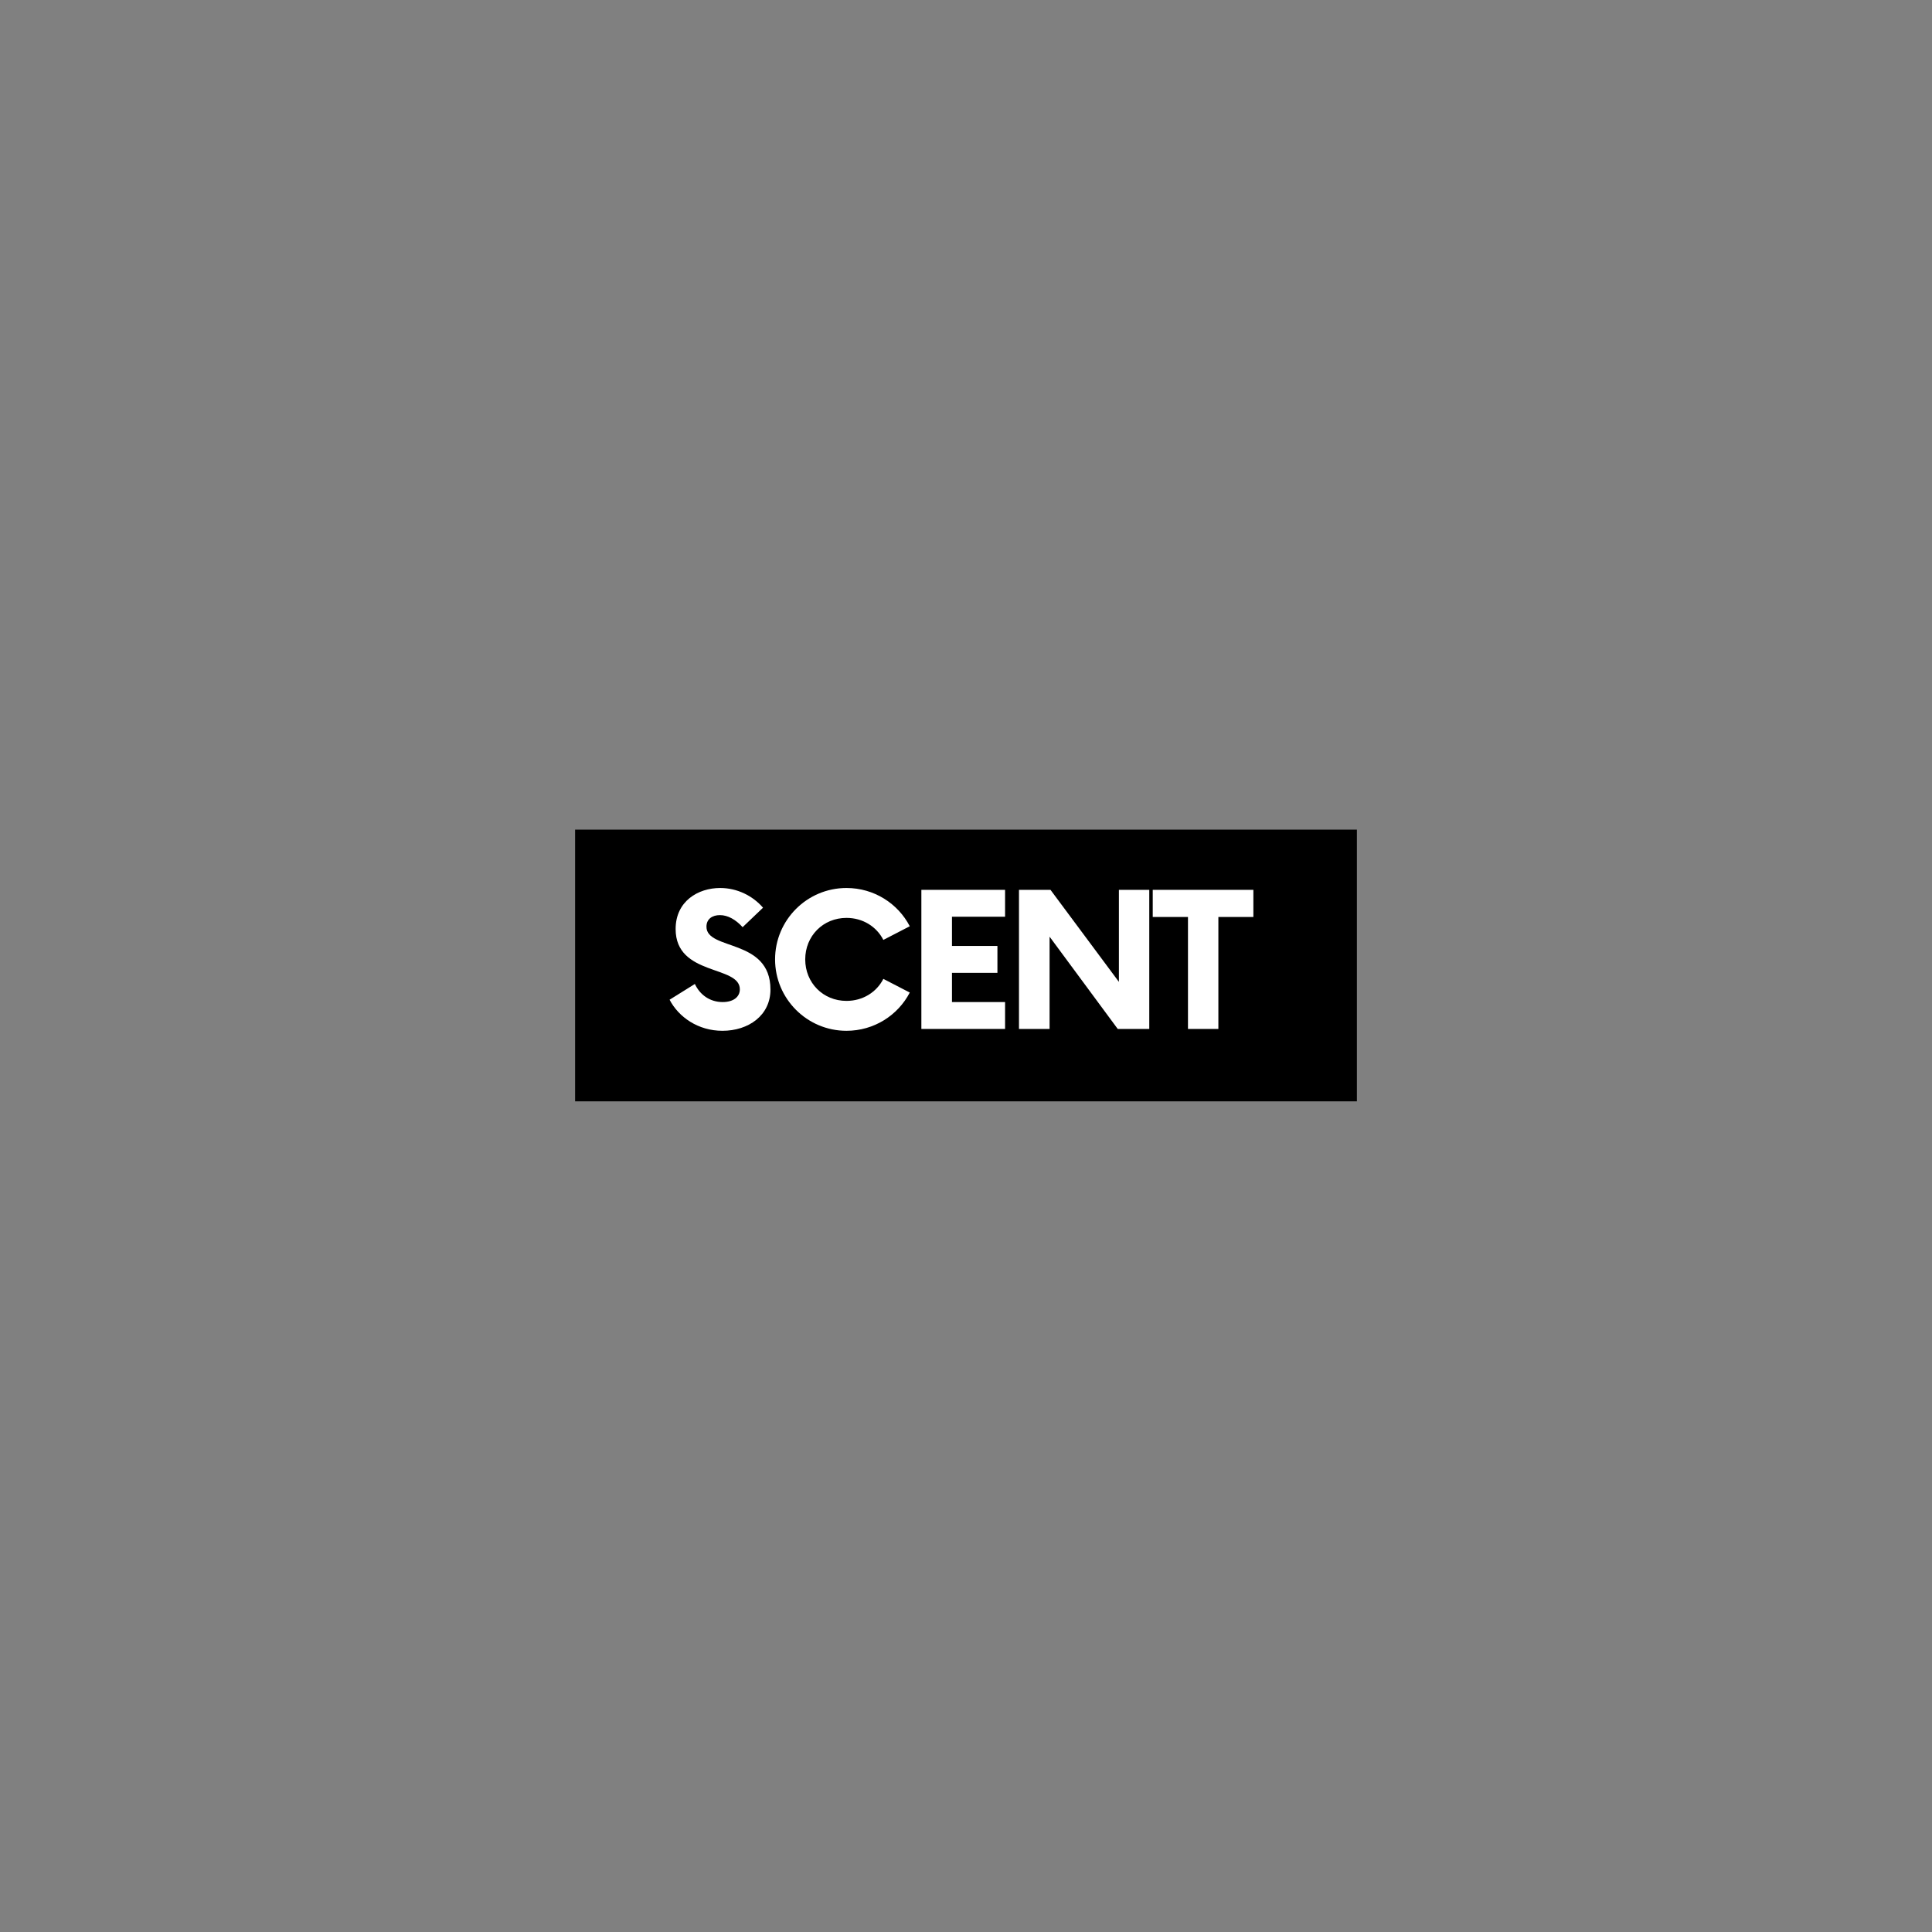 <svg xmlns="http://www.w3.org/2000/svg" xmlns:xlink="http://www.w3.org/1999/xlink" width="500" zoomAndPan="magnify" viewBox="0 0 375 375" height="500" preserveAspectRatio="xMidYMid meet" version="1.0"><rect x="0" y="0" width="375" height="375" fill="#808080" stroke="none"/><defs><g/><clipPath id="0ce30640b9"><path d="M 111.625 161.031 L 263.375 161.031 L 263.375 213.969 L 111.625 213.969 Z M 111.625 161.031 " clip-rule="nonzero"/></clipPath></defs><g clip-path="url(#0ce30640b9)"><path fill="#000000" d="M 111.625 161.031 L 263.383 161.031 L 263.383 213.766 L 111.625 213.766 Z M 111.625 161.031 " fill-opacity="1" fill-rule="nonzero"/></g><g fill="#ffffff" fill-opacity="1"><g transform="translate(129.248, 199.718)"><g><path d="M 10.98 0.359 C 16.02 0.359 20.297 -2.609 20.297 -7.648 C 20.297 -17.641 7.875 -15.164 7.875 -19.844 C 7.875 -21.375 9.047 -22.094 10.484 -22.094 C 12.016 -22.094 13.547 -21.238 14.895 -19.754 L 18.855 -23.535 C 16.875 -25.828 13.859 -27.359 10.531 -27.359 C 6.254 -27.359 1.891 -24.797 1.891 -19.395 C 1.891 -10.215 14.355 -12.422 14.355 -7.695 C 14.355 -6.211 13.094 -5.219 11.023 -5.219 C 8.551 -5.219 6.613 -6.613 5.625 -8.73 L 0.719 -5.672 C 2.477 -2.297 6.254 0.359 10.98 0.359 Z M 10.98 0.359 "/></g></g></g><g fill="#ffffff" fill-opacity="1"><g transform="translate(148.778, 199.718)"><g><path d="M 15.523 0.359 C 20.879 0.359 25.516 -2.656 27.809 -7.066 L 22.68 -9.719 C 21.375 -7.156 18.719 -5.445 15.523 -5.445 C 10.98 -5.445 7.516 -8.953 7.516 -13.5 C 7.516 -18.047 10.98 -21.555 15.523 -21.555 C 18.719 -21.555 21.375 -19.844 22.68 -17.281 L 27.809 -19.934 C 25.516 -24.344 20.879 -27.359 15.523 -27.359 C 7.875 -27.359 1.664 -21.148 1.664 -13.5 C 1.664 -5.852 7.875 0.359 15.523 0.359 Z M 15.523 0.359 "/></g></g></g><g fill="#ffffff" fill-opacity="1"><g transform="translate(175.958, 199.718)"><g><path d="M 19.125 -21.781 L 19.125 -27 L 2.879 -27 L 2.879 0 L 19.125 0 L 19.125 -5.219 L 8.82 -5.219 L 8.82 -10.891 L 17.641 -10.891 L 17.641 -16.109 L 8.82 -16.109 L 8.82 -21.781 Z M 19.125 -21.781 "/></g></g></g><g fill="#ffffff" fill-opacity="1"><g transform="translate(195.128, 199.718)"><g><path d="M 22.051 -27 L 22.051 -9.137 L 8.773 -27 L 2.656 -27 L 2.656 0 L 8.594 0 L 8.594 -17.91 L 21.824 0 L 27.945 0 L 27.945 -27 Z M 22.051 -27 "/></g></g></g><g fill="#ffffff" fill-opacity="1"><g transform="translate(223.973, 199.718)"><g><path d="M 19.305 -27 L -0.227 -27 L -0.227 -21.734 L 6.613 -21.734 L 6.613 0 L 12.512 0 L 12.512 -21.734 L 19.305 -21.734 Z M 19.305 -27 "/></g></g></g></svg>
